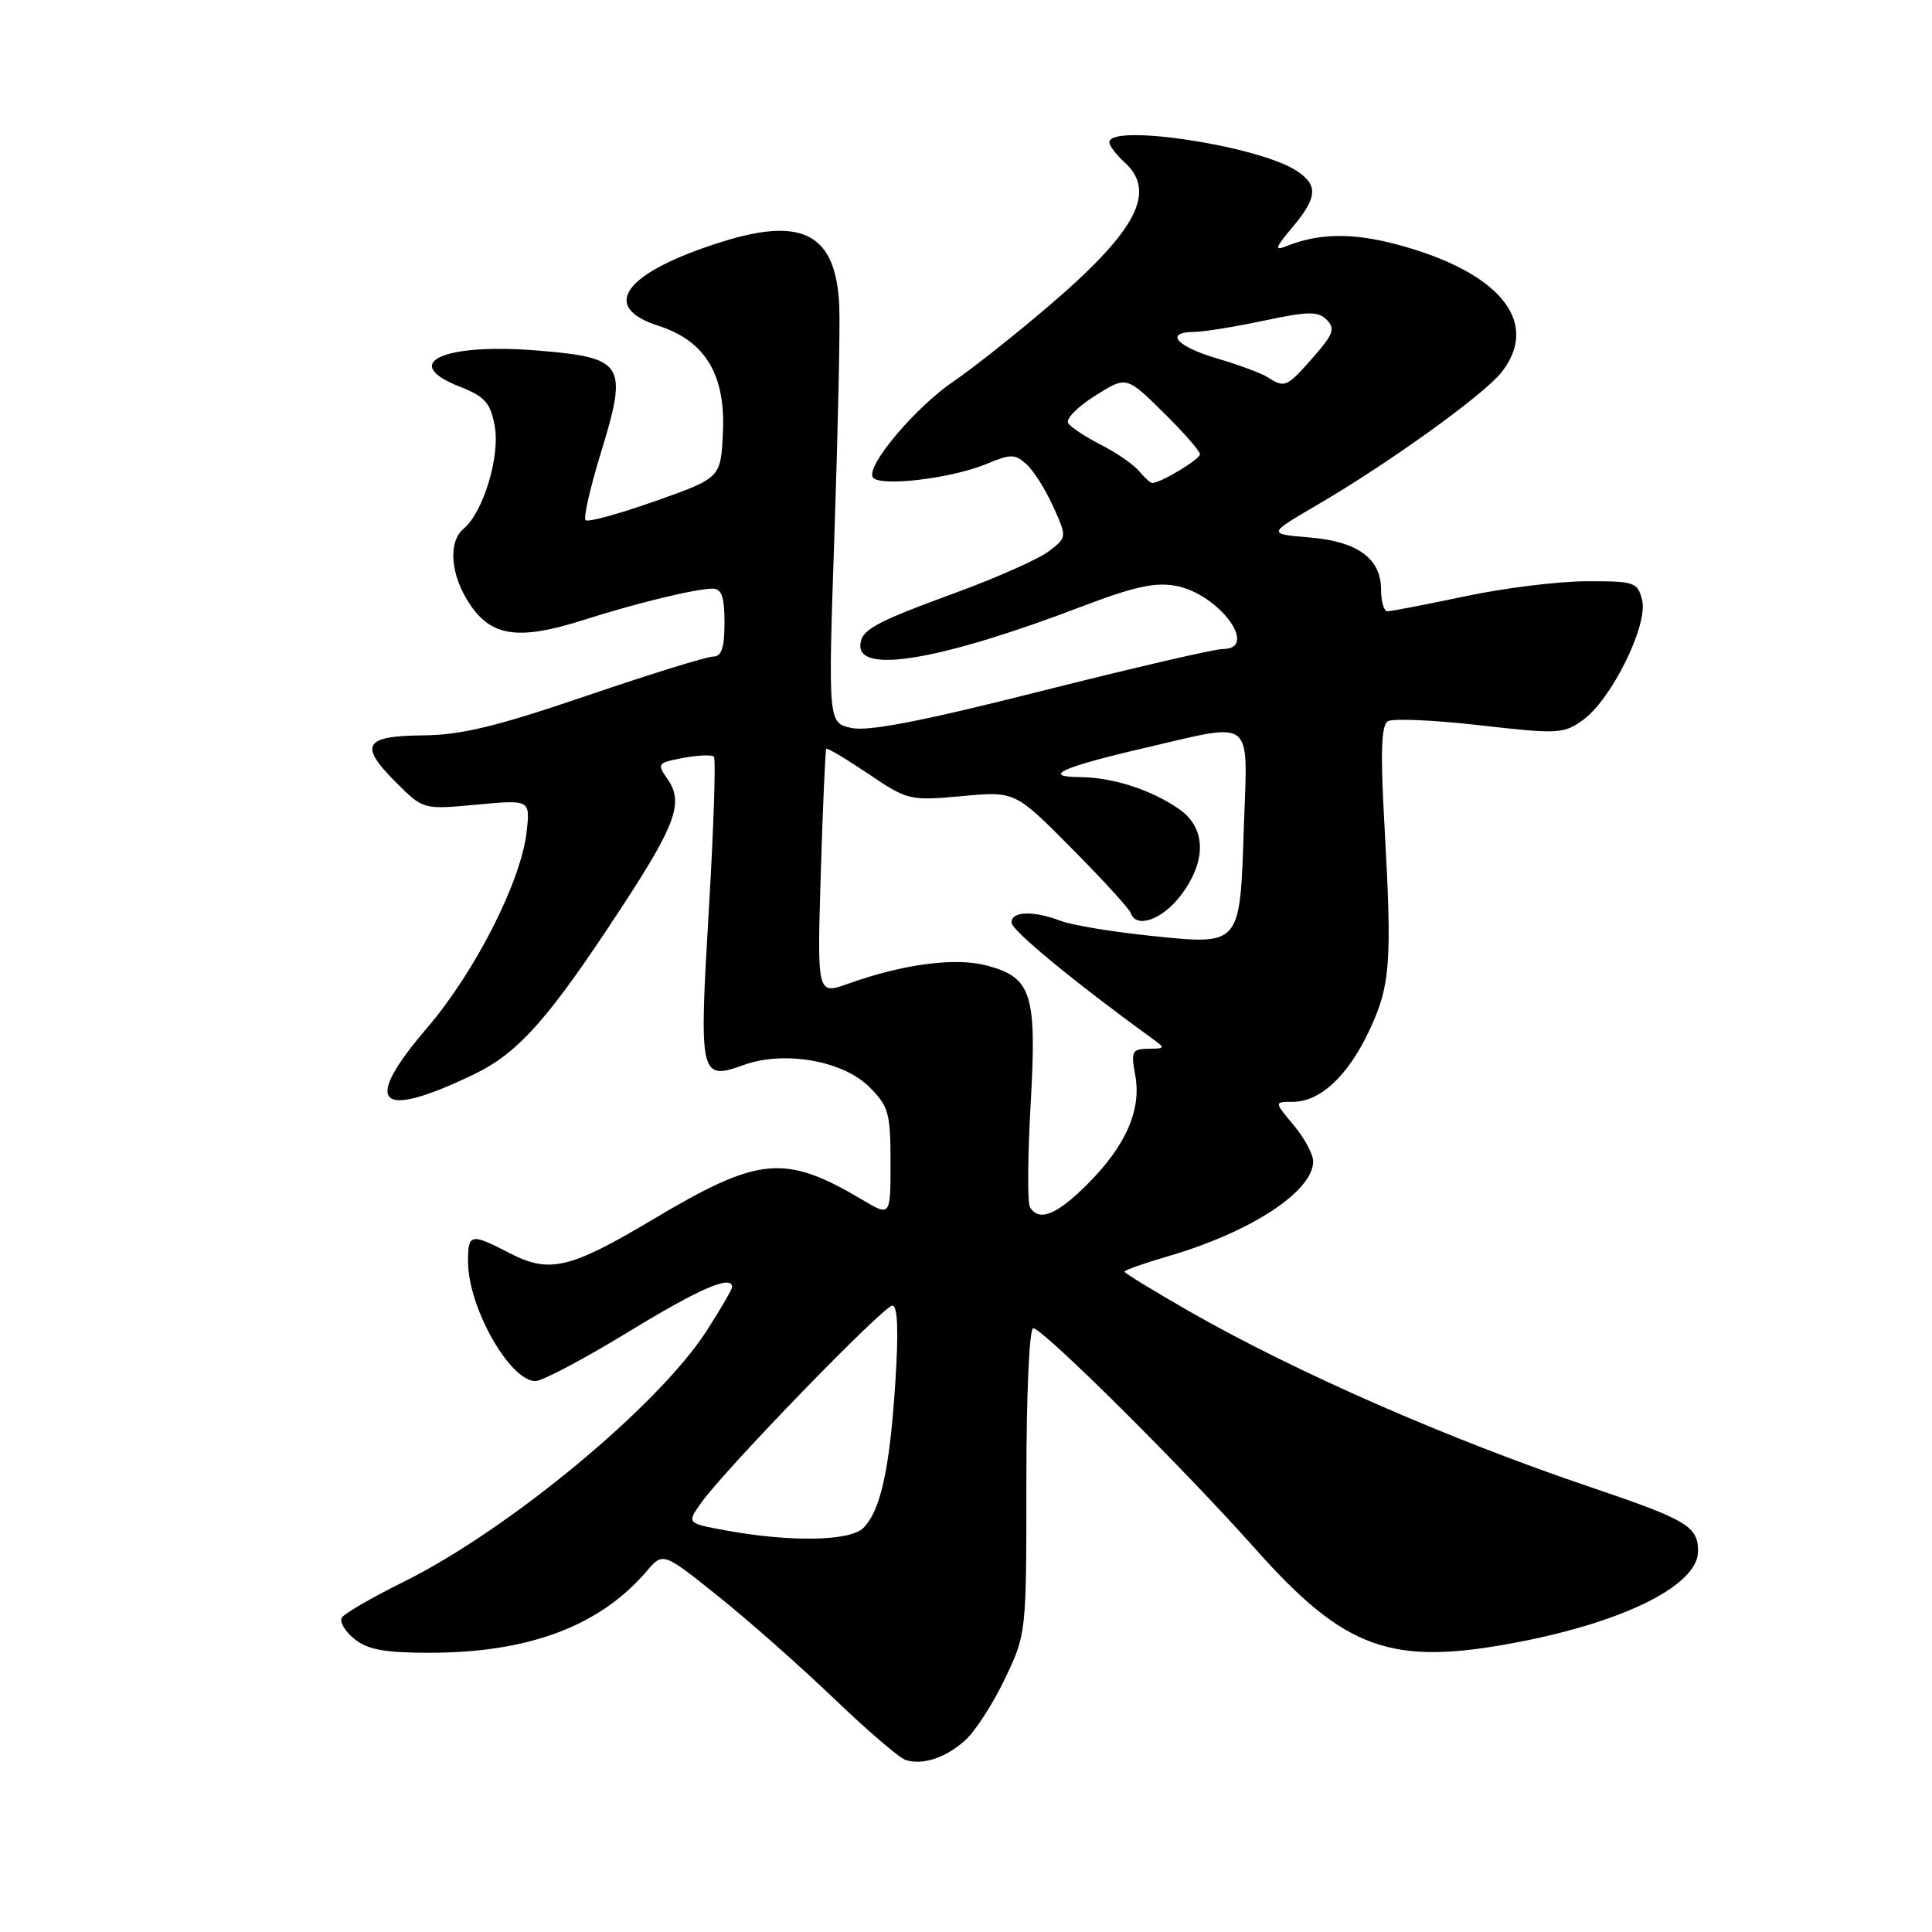 <?xml version="1.0" encoding="UTF-8" standalone="no"?>
<!DOCTYPE svg PUBLIC "-//W3C//DTD SVG 1.1//EN" "http://www.w3.org/Graphics/SVG/1.1/DTD/svg11.dtd" >
<svg xmlns="http://www.w3.org/2000/svg" xmlns:xlink="http://www.w3.org/1999/xlink" version="1.1" viewBox="0 0 256 256">
 <g >
 <path fill="currentColor"
d=" M 127.88 230.61 C 129.19 229.45 131.55 225.80 133.13 222.50 C 136.00 216.51 136.00 216.48 136.00 196.25 C 136.00 184.72 136.39 176.00 136.91 176.00 C 138.16 176.00 156.85 194.56 166.26 205.15 C 178.26 218.65 184.36 220.82 201.16 217.59 C 215.41 214.85 225.00 210.00 225.00 205.55 C 225.00 202.25 223.56 201.39 210.86 197.09 C 191.99 190.71 171.84 181.89 157.75 173.85 C 152.94 171.10 149.00 168.69 149.00 168.50 C 149.00 168.30 151.57 167.40 154.71 166.48 C 165.70 163.29 174.00 157.87 174.00 153.89 C 174.00 152.93 172.83 150.77 171.41 149.08 C 168.82 146.00 168.82 146.00 171.28 146.00 C 174.91 146.00 178.56 142.62 181.39 136.65 C 184.25 130.60 184.47 127.63 183.45 109.40 C 182.90 99.74 183.02 96.11 183.89 95.57 C 184.54 95.17 190.01 95.41 196.06 96.10 C 206.50 97.29 207.19 97.25 209.78 95.38 C 213.55 92.65 218.41 82.78 217.59 79.52 C 217.00 77.14 216.60 77.00 210.23 77.02 C 206.53 77.02 199.27 77.92 194.10 79.02 C 188.93 80.11 184.31 81.00 183.85 81.00 C 183.38 81.00 183.00 79.72 183.00 78.15 C 183.00 74.00 179.90 71.74 173.47 71.21 C 167.96 70.75 167.96 70.75 174.51 66.92 C 184.09 61.33 196.61 52.31 198.96 49.33 C 203.92 43.02 199.25 36.65 186.92 32.91 C 180.05 30.82 175.19 30.73 170.50 32.60 C 168.82 33.27 168.94 32.87 171.25 30.12 C 174.59 26.15 174.70 24.50 171.75 22.60 C 166.64 19.30 147.00 16.33 147.00 18.85 C 147.00 19.31 147.90 20.50 149.00 21.50 C 153.33 25.42 150.61 30.59 138.96 40.55 C 134.49 44.37 128.82 48.86 126.37 50.52 C 121.28 53.98 114.73 61.75 115.65 63.24 C 116.46 64.55 126.05 63.42 130.73 61.47 C 133.93 60.13 134.49 60.14 136.02 61.52 C 136.96 62.36 138.55 64.89 139.56 67.13 C 141.39 71.20 141.39 71.20 138.95 73.06 C 137.60 74.09 132.00 76.58 126.50 78.59 C 115.73 82.54 114.00 83.50 114.00 85.60 C 114.00 89.31 125.12 87.32 143.39 80.35 C 150.23 77.74 153.09 77.11 155.82 77.63 C 161.52 78.70 166.92 86.00 162.01 86.00 C 160.92 86.00 150.11 88.51 137.98 91.57 C 122.24 95.55 115.04 96.95 112.83 96.46 C 109.72 95.78 109.72 95.78 110.57 70.64 C 111.04 56.81 111.33 43.28 111.21 40.57 C 110.79 31.07 106.47 28.67 95.76 32.01 C 82.82 36.05 79.31 40.63 87.22 43.16 C 93.44 45.14 96.17 49.66 95.79 57.37 C 95.50 63.33 95.50 63.33 86.82 66.40 C 82.04 68.09 77.89 69.23 77.59 68.93 C 77.29 68.62 78.20 64.62 79.61 60.03 C 83.23 48.23 82.74 47.41 71.39 46.46 C 58.75 45.41 52.88 48.08 60.91 51.23 C 64.25 52.54 64.98 53.36 65.55 56.44 C 66.30 60.40 64.03 67.90 61.45 70.04 C 59.32 71.81 59.68 76.23 62.28 80.10 C 65.15 84.37 68.77 84.87 77.29 82.16 C 84.49 79.87 92.21 78.00 94.44 78.00 C 95.62 78.00 96.00 79.09 96.00 82.50 C 96.00 85.85 95.61 87.00 94.49 87.00 C 93.65 87.00 86.11 89.34 77.74 92.19 C 65.83 96.25 61.10 97.40 56.08 97.44 C 48.23 97.51 47.52 98.72 52.45 103.65 C 56.08 107.28 56.08 107.28 63.17 106.62 C 70.26 105.96 70.26 105.96 69.78 110.23 C 69.04 116.81 62.95 128.78 56.56 136.24 C 47.89 146.36 50.06 148.49 62.81 142.35 C 68.75 139.49 72.75 134.95 82.52 120.00 C 89.58 109.19 90.60 106.31 88.45 103.23 C 87.02 101.19 87.11 101.07 90.52 100.43 C 92.49 100.06 94.32 99.99 94.59 100.26 C 94.87 100.54 94.57 109.63 93.93 120.46 C 92.61 142.71 92.72 143.22 98.56 141.11 C 103.92 139.18 111.70 140.54 115.20 144.04 C 117.75 146.59 118.00 147.49 118.00 154.02 C 118.00 161.20 118.00 161.20 114.25 158.97 C 103.97 152.88 100.57 153.20 86.50 161.59 C 75.50 168.14 72.80 168.77 67.54 166.05 C 62.33 163.36 62.00 163.43 62.02 167.25 C 62.06 173.29 67.56 183.00 70.95 183.00 C 71.85 183.00 77.38 180.07 83.24 176.50 C 92.72 170.71 97.00 168.86 97.00 170.55 C 97.00 170.85 95.50 173.44 93.66 176.30 C 87.27 186.26 67.37 202.74 53.41 209.64 C 49.28 211.68 45.63 213.80 45.29 214.34 C 44.96 214.88 45.70 216.15 46.95 217.16 C 48.71 218.59 50.94 219.00 56.90 219.00 C 70.05 219.00 79.46 215.47 85.68 208.20 C 87.85 205.65 87.85 205.65 95.18 211.52 C 99.20 214.74 106.10 220.84 110.50 225.06 C 114.90 229.28 119.17 232.95 120.00 233.21 C 122.29 233.92 125.25 232.95 127.88 230.61 Z  M 96.24 202.80 C 90.98 201.84 90.98 201.84 92.92 199.12 C 96.07 194.68 117.10 173.00 118.24 173.00 C 118.95 173.00 119.08 176.34 118.63 183.27 C 117.89 194.70 116.68 200.18 114.39 202.47 C 112.64 204.21 104.78 204.36 96.24 202.80 Z  M 136.48 159.97 C 136.13 159.41 136.17 153.31 136.56 146.42 C 137.40 131.69 136.73 129.54 130.80 127.95 C 126.64 126.82 119.71 127.73 112.38 130.35 C 108.27 131.82 108.27 131.82 108.76 115.66 C 109.03 106.77 109.36 99.38 109.49 99.22 C 109.62 99.07 112.12 100.56 115.06 102.54 C 120.28 106.06 120.55 106.12 127.45 105.49 C 134.50 104.84 134.50 104.84 141.99 112.40 C 146.12 116.56 149.64 120.42 149.83 120.98 C 150.53 123.09 153.99 121.88 156.45 118.66 C 159.91 114.11 159.84 109.72 156.25 107.22 C 152.56 104.65 147.48 103.01 143.10 102.97 C 137.91 102.93 140.75 101.64 151.62 99.12 C 166.40 95.69 165.31 94.84 164.82 109.51 C 164.29 125.47 164.49 125.24 152.37 123.99 C 147.35 123.47 142.03 122.58 140.55 122.02 C 136.91 120.63 133.99 120.74 134.03 122.25 C 134.05 123.28 142.33 130.11 152.50 137.48 C 154.46 138.91 154.46 138.94 152.14 138.97 C 149.99 139.00 149.84 139.31 150.42 142.45 C 151.28 147.03 149.19 151.81 144.09 156.91 C 140.01 160.99 137.69 161.92 136.48 159.97 Z  M 150.94 62.43 C 150.22 61.56 147.95 59.99 145.88 58.94 C 143.82 57.89 141.86 56.59 141.53 56.05 C 141.20 55.51 142.80 53.89 145.09 52.45 C 149.25 49.82 149.25 49.82 154.12 54.62 C 156.81 57.26 159.00 59.77 159.00 60.19 C 159.00 60.86 153.79 64.00 152.67 64.00 C 152.44 64.00 151.66 63.29 150.94 62.43 Z  M 168.00 50.00 C 167.18 49.47 164.14 48.34 161.25 47.49 C 155.86 45.90 154.24 44.01 158.25 43.98 C 159.49 43.97 163.64 43.30 167.47 42.49 C 173.36 41.24 174.65 41.22 175.80 42.38 C 176.96 43.53 176.67 44.30 173.98 47.37 C 170.52 51.31 170.23 51.44 168.00 50.00 Z "/>
</g>
</svg>